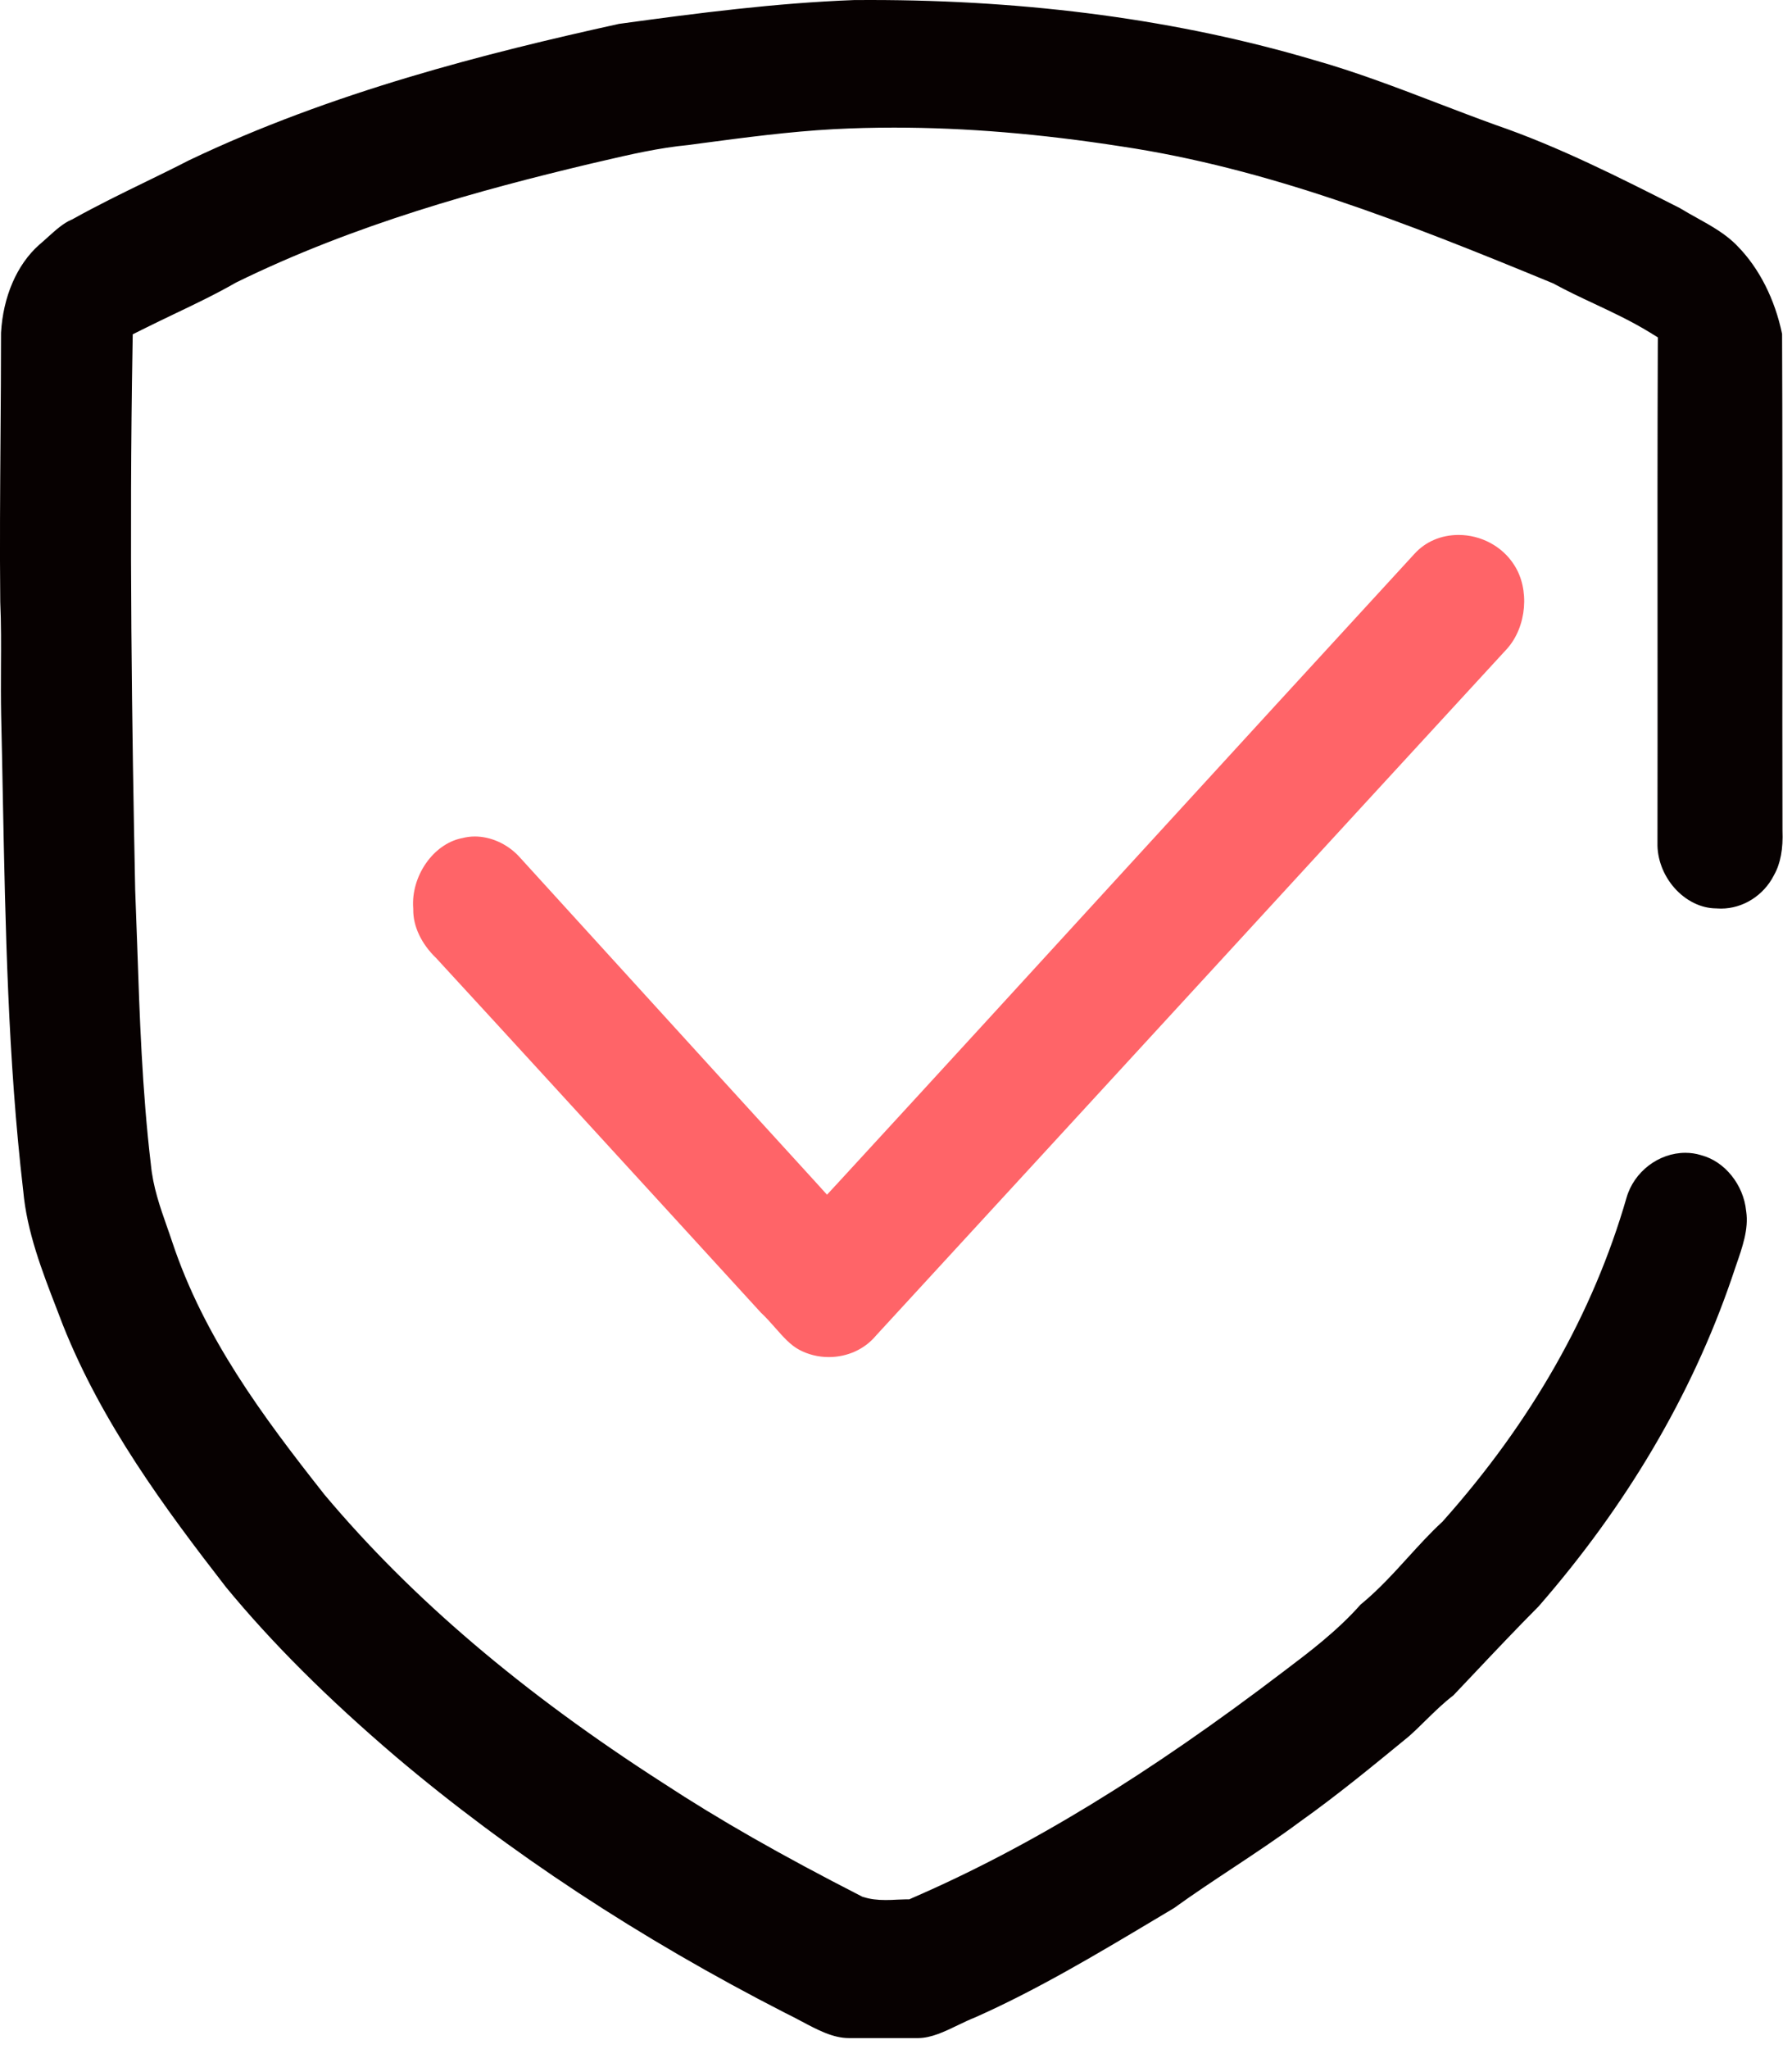 <?xml version="1.0" encoding="UTF-8"?>
<svg width="28px" height="32px" viewBox="0 0 28 32" version="1.1" xmlns="http://www.w3.org/2000/svg" xmlns:xlink="http://www.w3.org/1999/xlink">
    <!-- Generator: Sketch 39.1 (31720) - http://www.bohemiancoding.com/sketch -->
    <title>security5_slice</title>
    <desc>Created with Sketch.</desc>
    <defs></defs>
    <g id="个人中心&amp;余额" stroke="none" stroke-width="1" fill="none" fill-rule="evenodd">
        <g id="Artboard" transform="translate(-40, -602)">
            <g id="security5" transform="translate(40, 602)">
                <path d="M13.264,31.828 C13.015,31.828 12.774,31.7 12.519,31.564 C12.438,31.521 12.355,31.477 12.27,31.436 C9.992,30.271 7.944,28.923 6.183,27.432 C5.116,26.522 4.248,25.656 3.531,24.786 C2.575,23.554 1.592,22.223 0.983,20.693 C0.952,20.612 0.919,20.526 0.886,20.44 C0.656,19.846 0.419,19.232 0.363,18.597 L0.362,18.589 C0.124,16.552 0.084,14.458 0.044,12.433 C0.036,12.012 0.028,11.591 0.018,11.17 C0.013,10.92 0.014,10.663 0.015,10.415 C0.017,10.083 0.019,9.739 0.004,9.398 C-0.005,8.535 0.002,7.658 0.008,6.809 C0.012,6.281 0.016,5.735 0.016,5.197 C0.048,4.633 0.264,4.132 0.611,3.824 C0.659,3.783 0.706,3.742 0.75,3.701 C0.872,3.591 0.988,3.487 1.114,3.432 L1.126,3.428 L1.136,3.422 C1.507,3.215 1.895,3.025 2.271,2.842 C2.495,2.733 2.727,2.62 2.954,2.503 C5.183,1.439 7.599,0.829 9.671,0.373 C10.909,0.203 12.122,0.047 13.343,0.001 C13.428,0 13.513,-0 13.598,-0 C16.097,-0 18.428,0.315 20.526,0.936 C21.186,1.122 21.841,1.373 22.475,1.616 C22.767,1.727 23.068,1.843 23.368,1.951 C24.356,2.29 25.317,2.778 26.246,3.249 L26.248,3.25 C26.336,3.304 26.426,3.354 26.513,3.402 C26.75,3.534 26.975,3.66 27.15,3.845 C27.488,4.189 27.733,4.674 27.845,5.215 C27.851,6.682 27.85,8.173 27.85,9.614 C27.849,10.71 27.848,11.842 27.851,12.957 L27.851,12.968 C27.863,13.254 27.82,13.486 27.722,13.66 L27.717,13.67 C27.557,13.985 27.233,14.189 26.892,14.189 C26.872,14.189 26.852,14.188 26.832,14.187 L26.823,14.186 L26.815,14.186 C26.579,14.185 26.34,14.068 26.16,13.863 C25.988,13.666 25.892,13.411 25.898,13.163 L25.898,13.156 C25.9,12.091 25.899,11.007 25.899,9.96 C25.898,8.475 25.897,6.941 25.903,5.431 L25.904,5.269 L25.776,5.19 C25.49,5.015 25.191,4.875 24.901,4.739 C24.696,4.643 24.484,4.543 24.284,4.434 L24.274,4.428 L24.262,4.423 C21.919,3.456 19.795,2.628 17.53,2.288 C16.251,2.089 15.086,1.993 13.97,1.993 C13.653,1.993 13.338,2.001 13.031,2.017 C12.33,2.055 11.627,2.149 10.947,2.239 L10.762,2.264 C10.296,2.308 9.84,2.414 9.398,2.517 C9.332,2.532 9.267,2.548 9.2,2.563 C7.523,2.963 5.559,3.495 3.693,4.41 L3.687,4.413 L3.68,4.417 C3.366,4.597 3.032,4.756 2.709,4.91 C2.547,4.988 2.38,5.068 2.216,5.15 L2.074,5.221 L2.071,5.394 C2.018,8.413 2.062,11.382 2.112,13.887 L2.112,13.893 C2.123,14.174 2.133,14.456 2.143,14.738 C2.181,15.867 2.221,17.035 2.357,18.182 C2.39,18.534 2.501,18.85 2.609,19.157 C2.637,19.236 2.665,19.316 2.691,19.395 C3.187,20.884 4.099,22.111 5.069,23.34 L5.074,23.346 C6.433,24.962 8.164,26.435 10.367,27.849 C11.239,28.42 12.192,28.964 13.458,29.612 L13.475,29.621 L13.494,29.626 C13.594,29.658 13.703,29.672 13.836,29.672 C13.899,29.672 13.961,29.67 14.02,29.666 C14.068,29.664 14.116,29.662 14.163,29.661 L14.208,29.661 L14.25,29.642 C16.087,28.846 17.936,27.718 20.07,26.092 C20.455,25.801 20.892,25.472 21.258,25.059 C21.531,24.836 21.769,24.575 21.999,24.322 C22.177,24.127 22.344,23.943 22.527,23.774 L22.537,23.766 L22.545,23.756 C23.928,22.206 24.894,20.507 25.414,18.706 C25.53,18.298 25.917,18.003 26.334,18.003 C26.418,18.003 26.499,18.015 26.577,18.039 L26.586,18.042 C26.95,18.138 27.243,18.503 27.283,18.909 L27.284,18.916 L27.285,18.922 C27.324,19.193 27.227,19.472 27.124,19.767 C27.1,19.835 27.077,19.905 27.054,19.974 C26.43,21.789 25.416,23.509 24.042,25.085 C23.706,25.423 23.373,25.774 23.051,26.115 C22.938,26.235 22.823,26.356 22.709,26.476 C22.553,26.595 22.415,26.731 22.28,26.863 C22.188,26.954 22.1,27.04 22.009,27.12 C21.46,27.57 20.895,28.035 20.316,28.446 L20.312,28.449 C19.97,28.703 19.609,28.942 19.259,29.174 C18.957,29.374 18.644,29.581 18.342,29.799 C18.238,29.861 18.134,29.923 18.03,29.985 C17.132,30.521 16.203,31.075 15.247,31.5 C15.151,31.538 15.058,31.583 14.968,31.626 C14.755,31.729 14.553,31.826 14.348,31.828 L13.992,31.828 L13.264,31.828 Z" id="Fill-1" fill="#070101"></path>
                <path d="M12.949,21.193 C12.786,21.193 12.626,21.153 12.488,21.079 C12.352,21.007 12.238,20.878 12.118,20.742 C12.046,20.661 11.973,20.577 11.89,20.5 C11.382,19.945 10.874,19.389 10.366,18.834 C9.206,17.568 8.008,16.257 6.825,14.973 L6.82,14.967 L6.814,14.961 C6.584,14.74 6.454,14.465 6.457,14.205 L6.457,14.192 L6.456,14.179 C6.422,13.684 6.766,13.185 7.209,13.091 L7.22,13.089 C7.285,13.072 7.352,13.063 7.419,13.063 C7.666,13.063 7.922,13.177 8.103,13.368 C8.685,14.007 9.268,14.646 9.849,15.285 C10.8,16.329 11.782,17.408 12.75,18.467 L12.922,18.657 L13.096,18.469 C14.667,16.762 16.26,15.022 17.8,13.339 C19.209,11.801 20.666,10.209 22.101,8.649 C22.274,8.458 22.519,8.354 22.79,8.354 C23.142,8.354 23.474,8.533 23.657,8.82 C23.906,9.199 23.856,9.786 23.548,10.131 C22.02,11.792 20.493,13.452 18.968,15.114 C17.24,16.994 15.454,18.938 13.695,20.849 L13.687,20.858 C13.509,21.071 13.24,21.193 12.949,21.193 L12.949,21.193 Z" id="Fill-4" fill="#FF6468"></path>
            </g>
        </g>
    </g>
</svg>